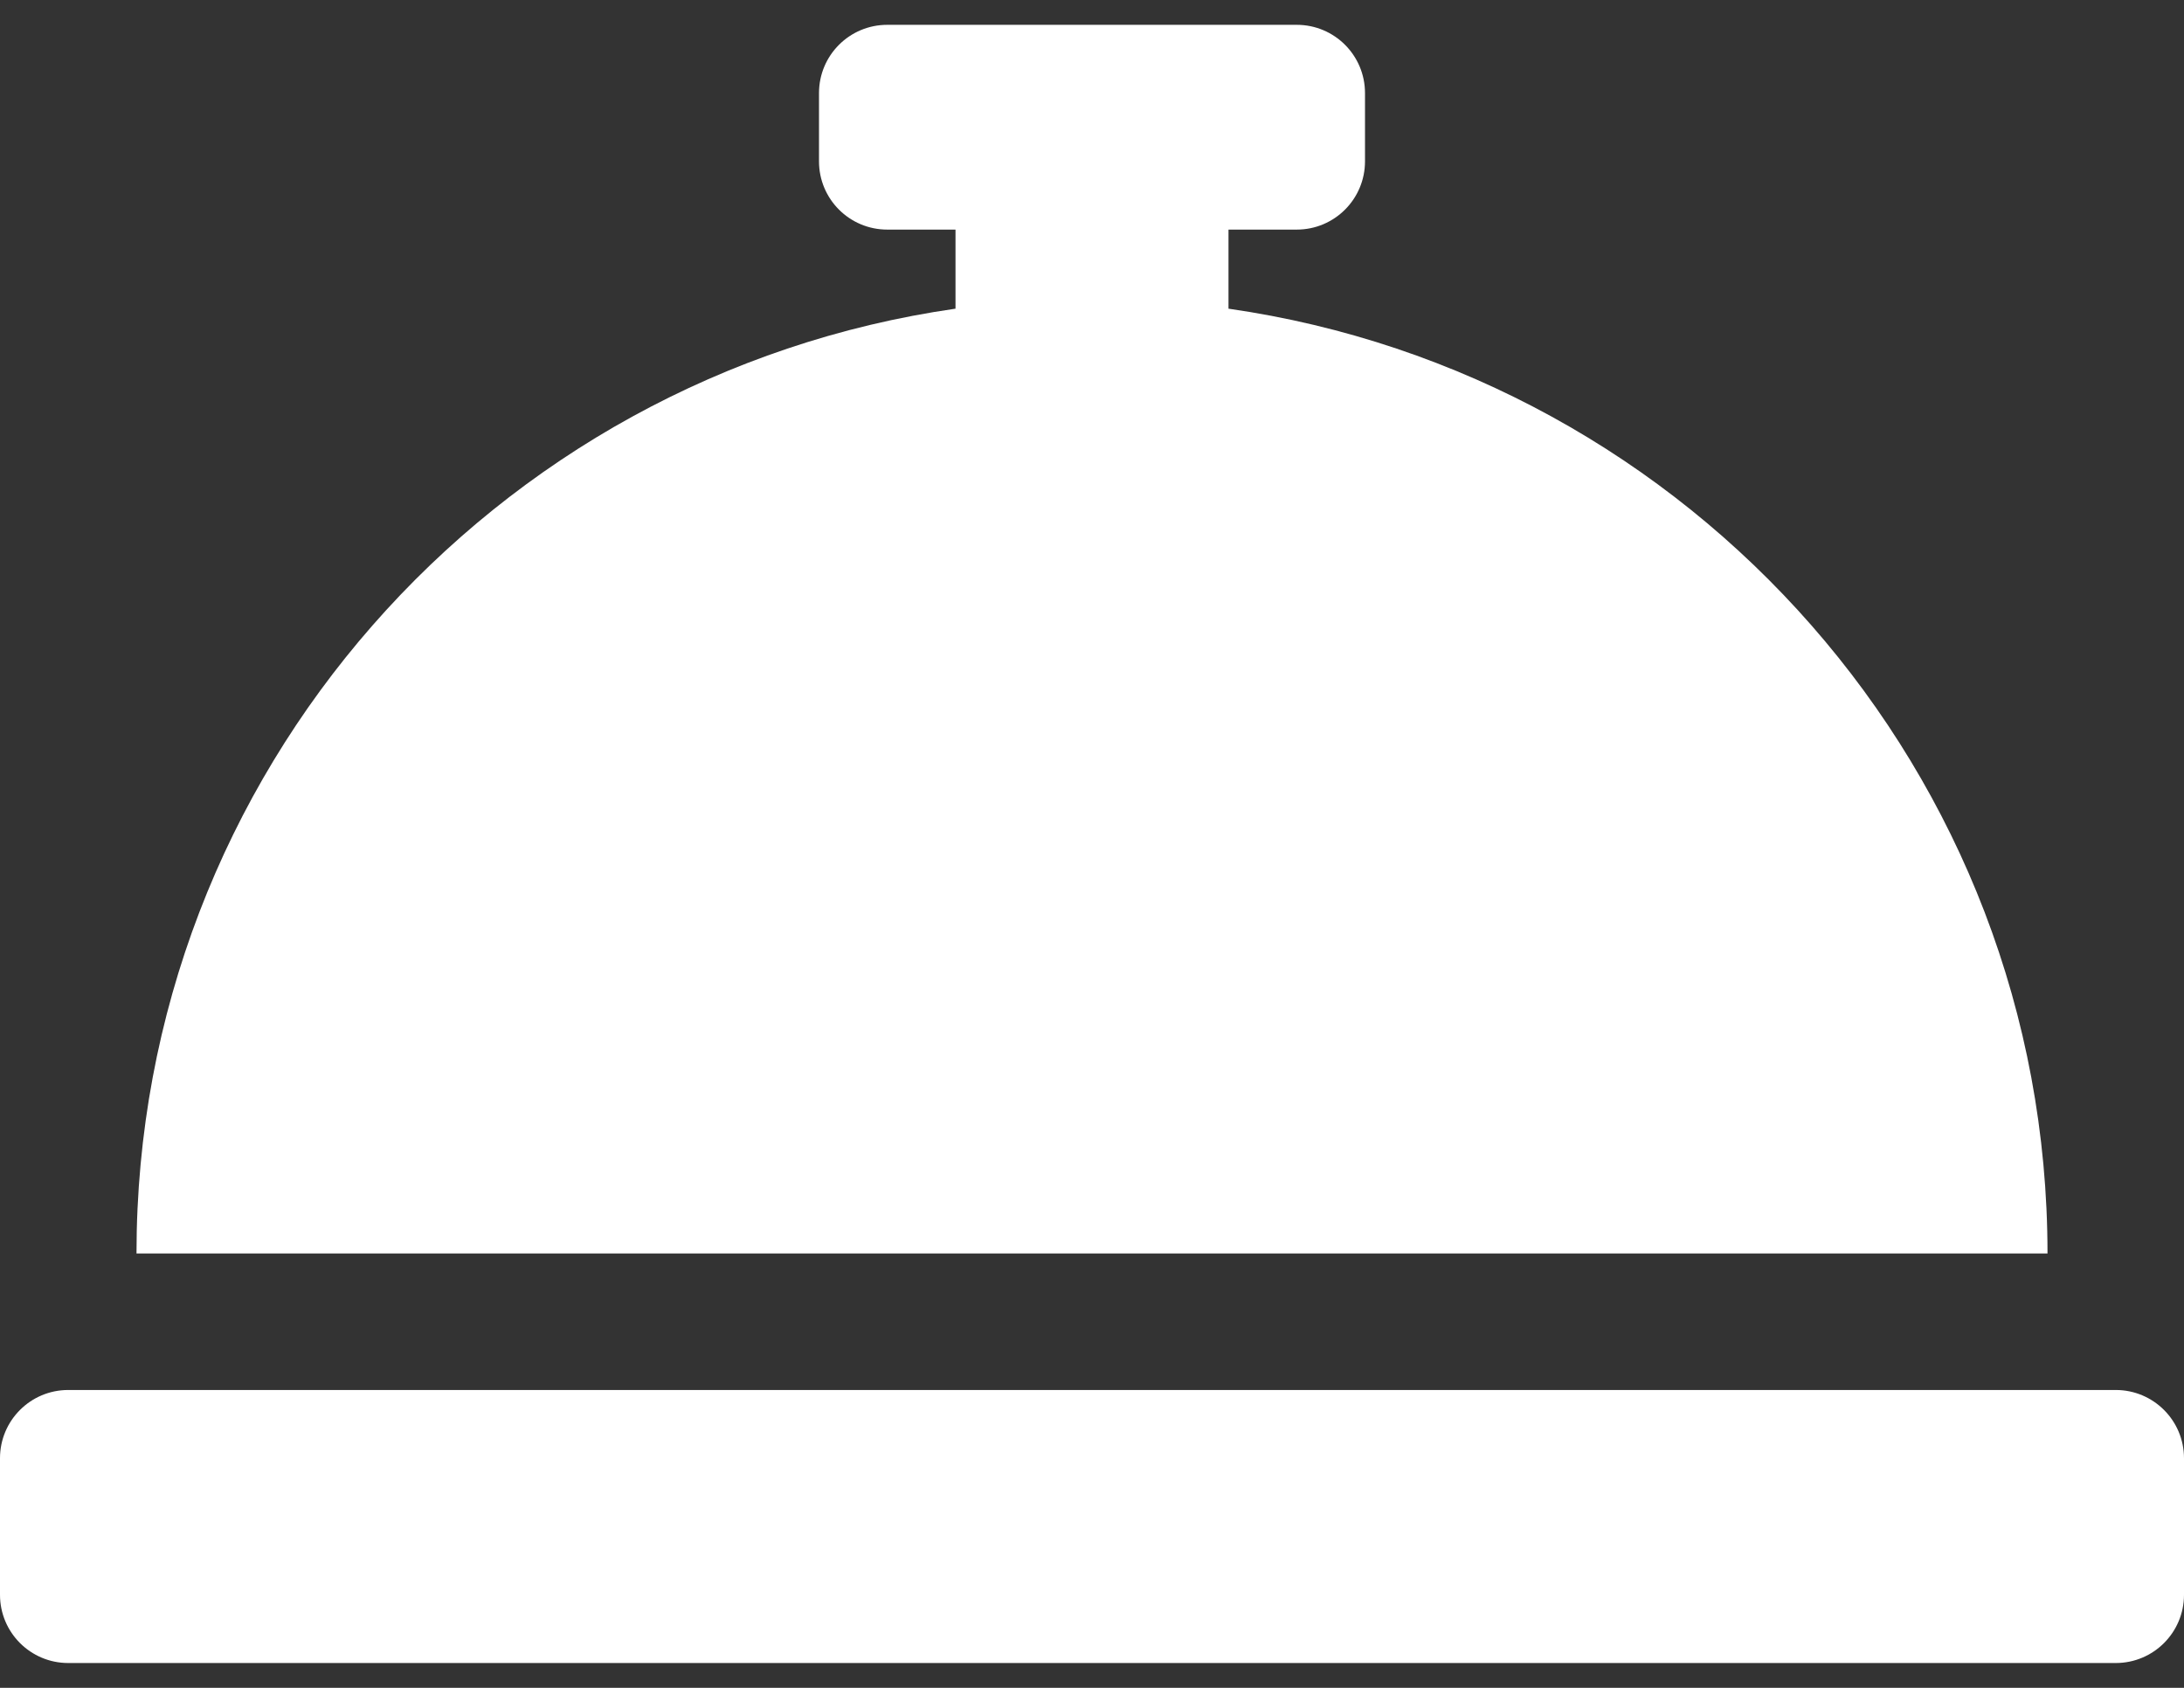 <svg width="44" height="34" viewBox="0 0 44 34" fill="none" xmlns="http://www.w3.org/2000/svg">
<rect x="0" y="0" width="44" height="34" fill="#333333" stroke="none"/>
<path d="M24.75 6.218V4.625H26.125C26.885 4.625 27.5 4.01 27.5 3.25V1.875C27.5 1.115 26.885 0.5 26.125 0.5H17.875C17.115 0.5 16.5 1.115 16.5 1.875V3.25C16.5 4.01 17.115 4.625 17.875 4.625H19.25V6.218C9.925 7.556 2.75 15.555 2.75 25.25H41.25C41.25 15.555 34.075 7.556 24.75 6.218ZM42.625 28H1.375C0.615 28 0 28.615 0 29.375V32.125C0 32.885 0.615 33.5 1.375 33.5H42.625C43.385 33.5 44 32.885 44 32.125V29.375C44 28.615 43.385 28 42.625 28Z" fill="white"/>
</svg>
